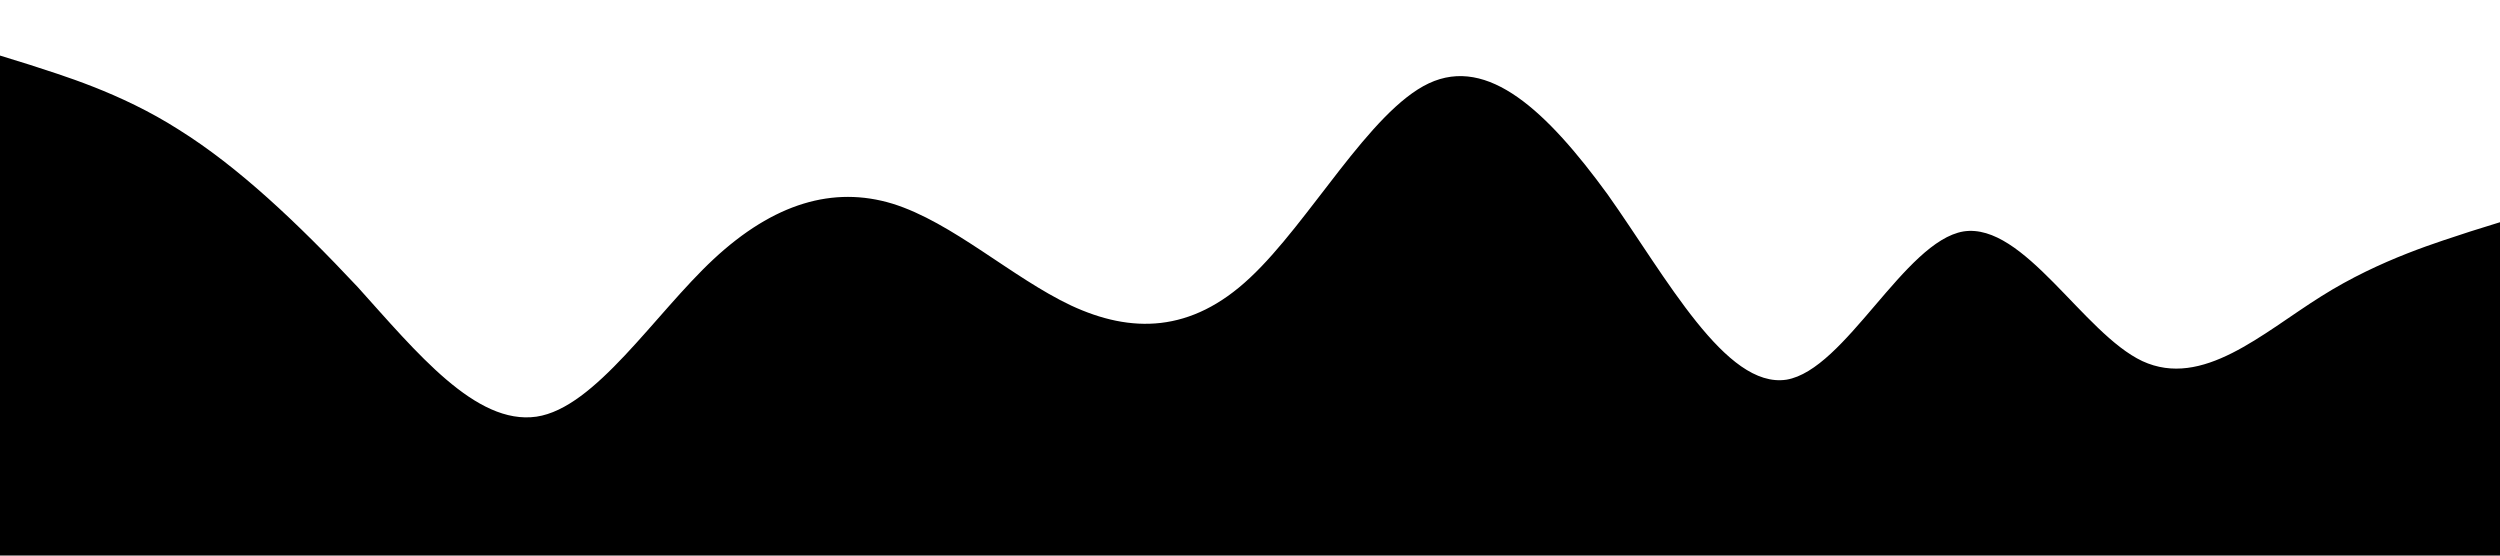 <svg xmlns="http://www.w3.org/2000/svg" viewBox="0 0 1440 320"><path fill="#000" fill-opacity="1" d="M0,32L17.1,37.3C34.3,43,69,53,103,74.7C137.1,96,171,128,206,165.3C240,203,274,245,309,240C342.9,235,377,181,411,149.3C445.7,117,480,107,514,117.3C548.6,128,583,160,617,176C651.4,192,686,192,720,160C754.3,128,789,64,823,48C857.1,32,891,64,926,112C960,160,994,224,1029,218.7C1062.9,213,1097,139,1131,133.3C1165.7,128,1200,192,1234,208C1268.6,224,1303,192,1337,170.7C1371.4,149,1406,139,1423,133.3L1440,128L1440,320L1422.9,320C1405.7,320,1371,320,1337,320C1302.9,320,1269,320,1234,320C1200,320,1166,320,1131,320C1097.1,320,1063,320,1029,320C994.3,320,960,320,926,320C891.4,320,857,320,823,320C788.6,320,754,320,720,320C685.7,320,651,320,617,320C582.9,320,549,320,514,320C480,320,446,320,411,320C377.1,320,343,320,309,320C274.3,320,240,320,206,320C171.4,320,137,320,103,320C68.6,320,34,320,17,320L0,320Z"></path></svg>
